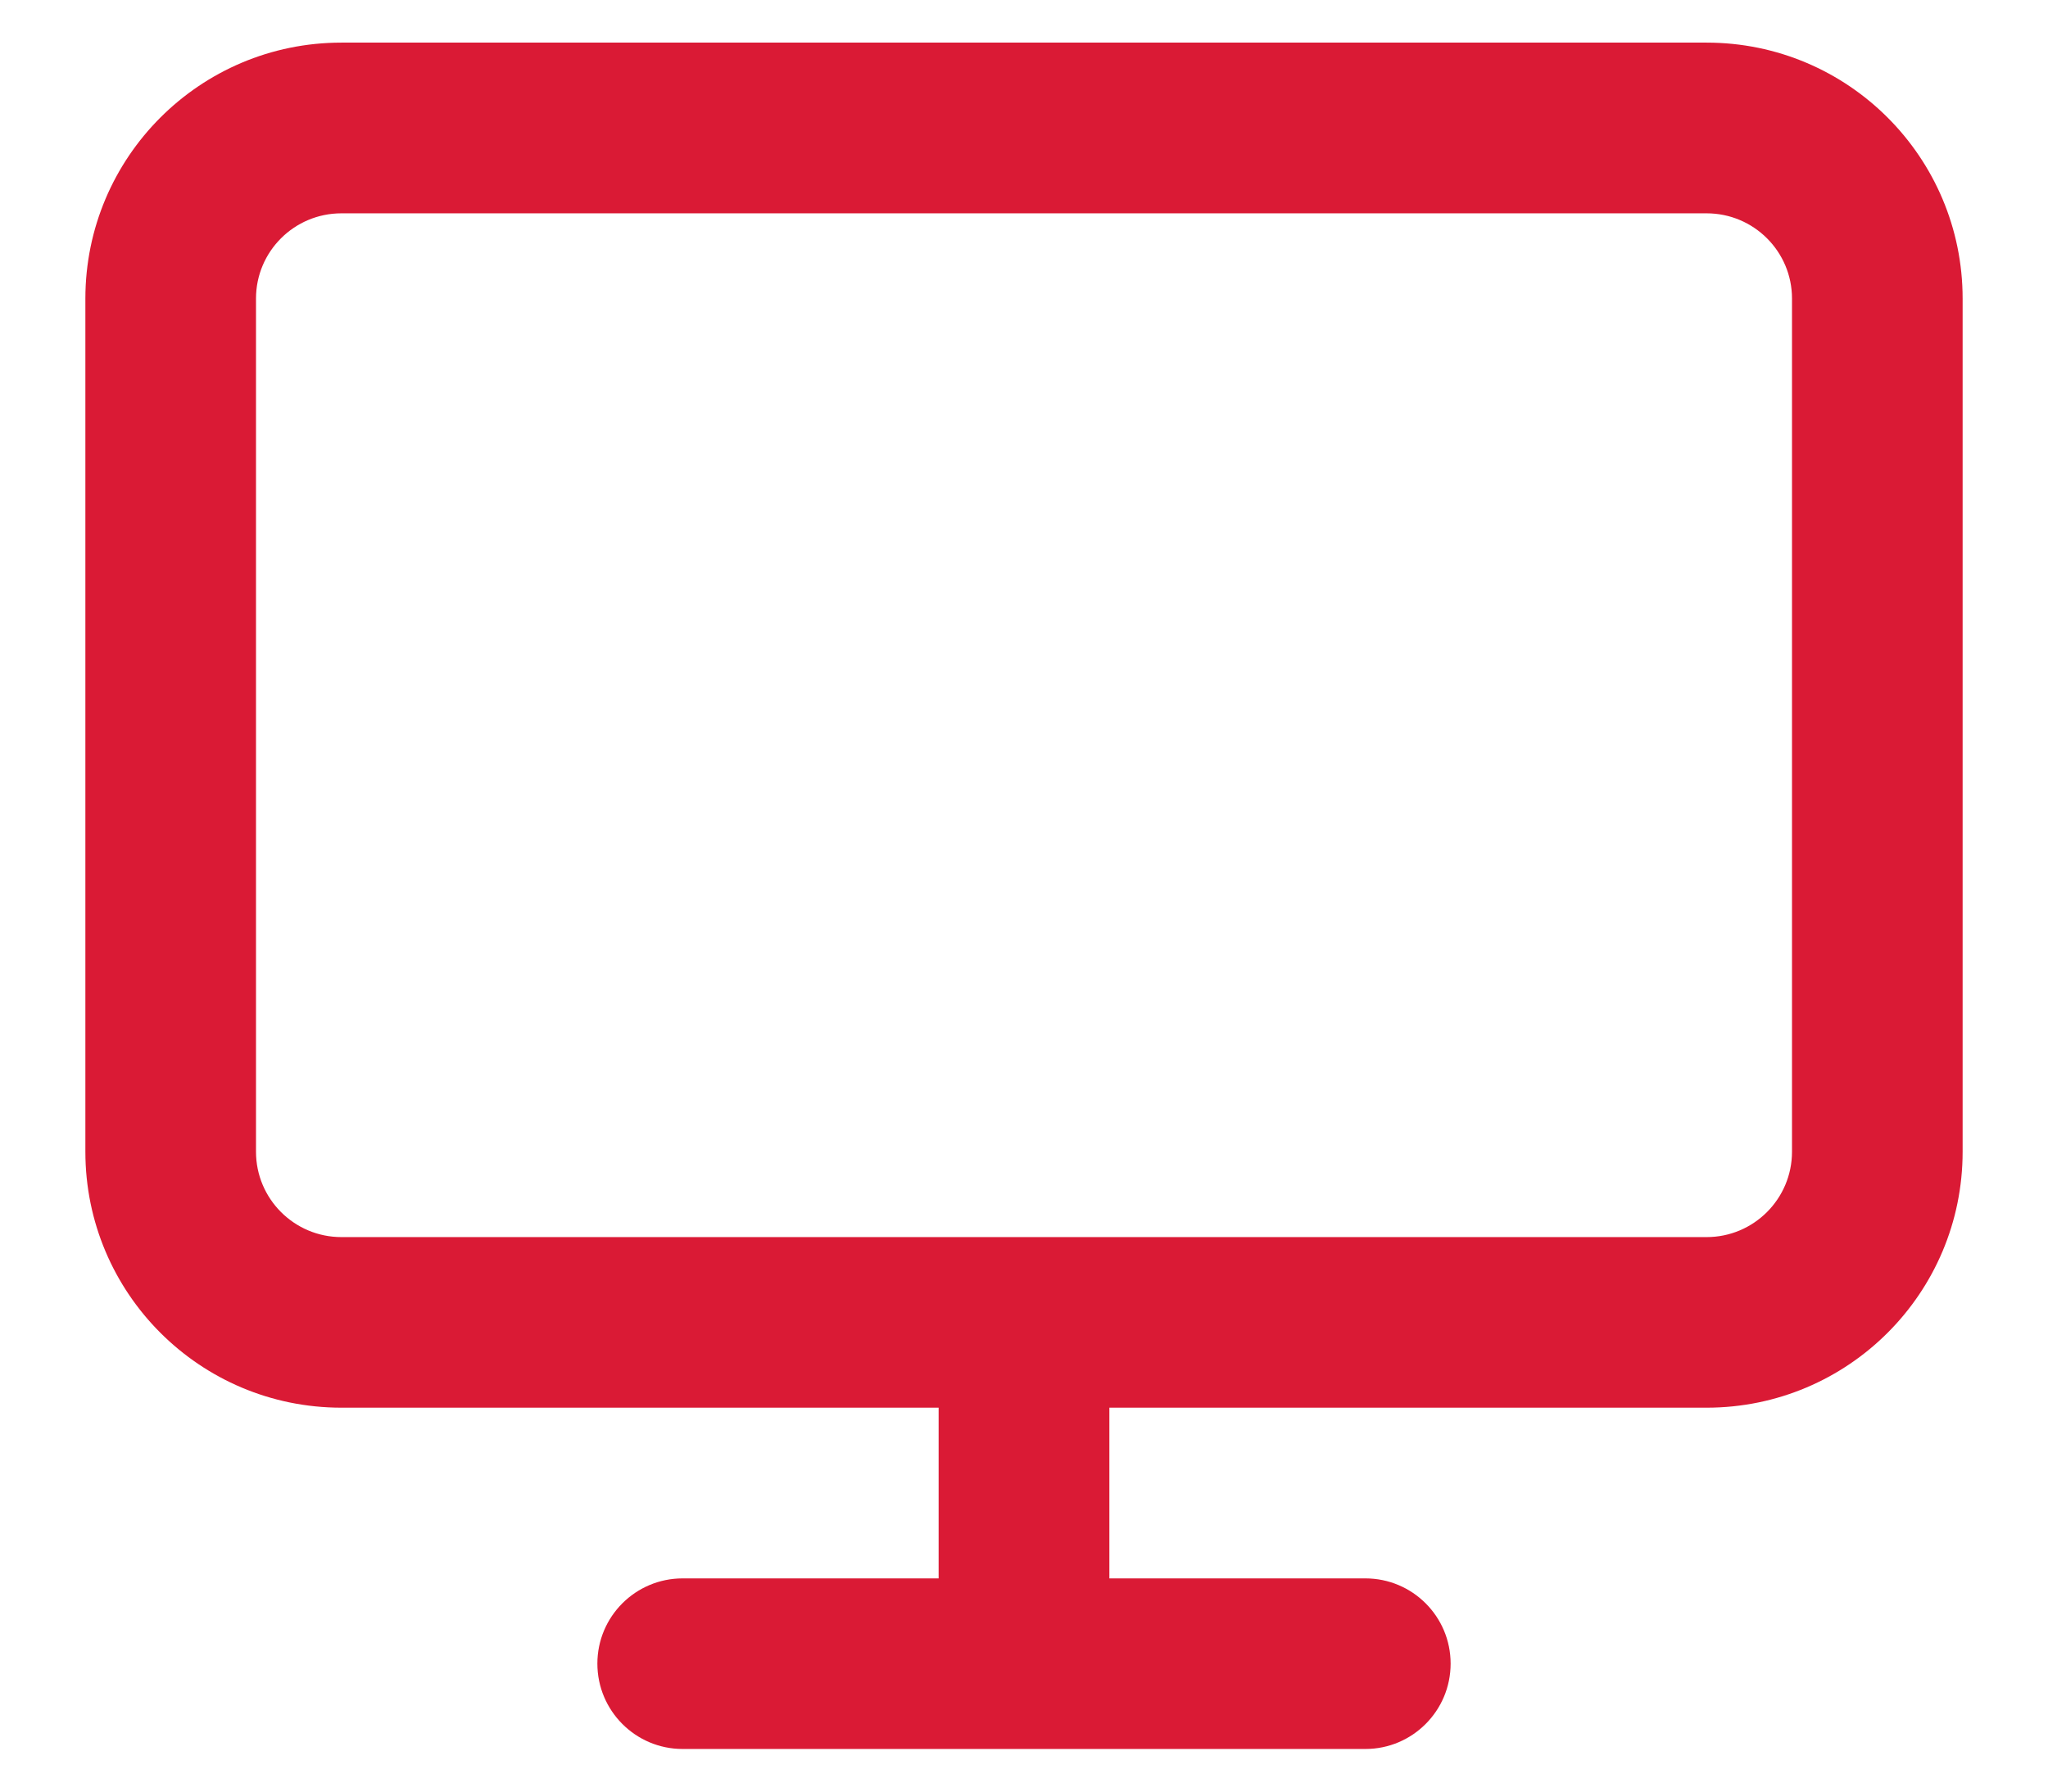 <svg width="16" height="14" viewBox="0 0 16 14" fill="none" xmlns="http://www.w3.org/2000/svg">
<path fill-rule="evenodd" clip-rule="evenodd" d="M8.667 11H13.333C14.438 11 15.333 10.105 15.333 9V2.333C15.333 1.229 14.438 0.333 13.333 0.333H2.667C1.562 0.333 0.667 1.229 0.667 2.333V9C0.667 10.105 1.562 11 2.667 11H7.333V12.334H5.333C4.965 12.334 4.667 12.632 4.667 13C4.667 13.368 4.965 13.667 5.333 13.667H10.667C11.035 13.667 11.333 13.368 11.333 13C11.333 12.632 11.035 12.334 10.667 12.334H8.667V11ZM2.667 1.667C2.299 1.667 2 1.965 2 2.333V9C2 9.368 2.299 9.667 2.667 9.667H13.333C13.701 9.667 14 9.368 14 9V2.333C14 1.965 13.701 1.667 13.333 1.667H2.667Z" fill="#DA1A35"/>
</svg>
